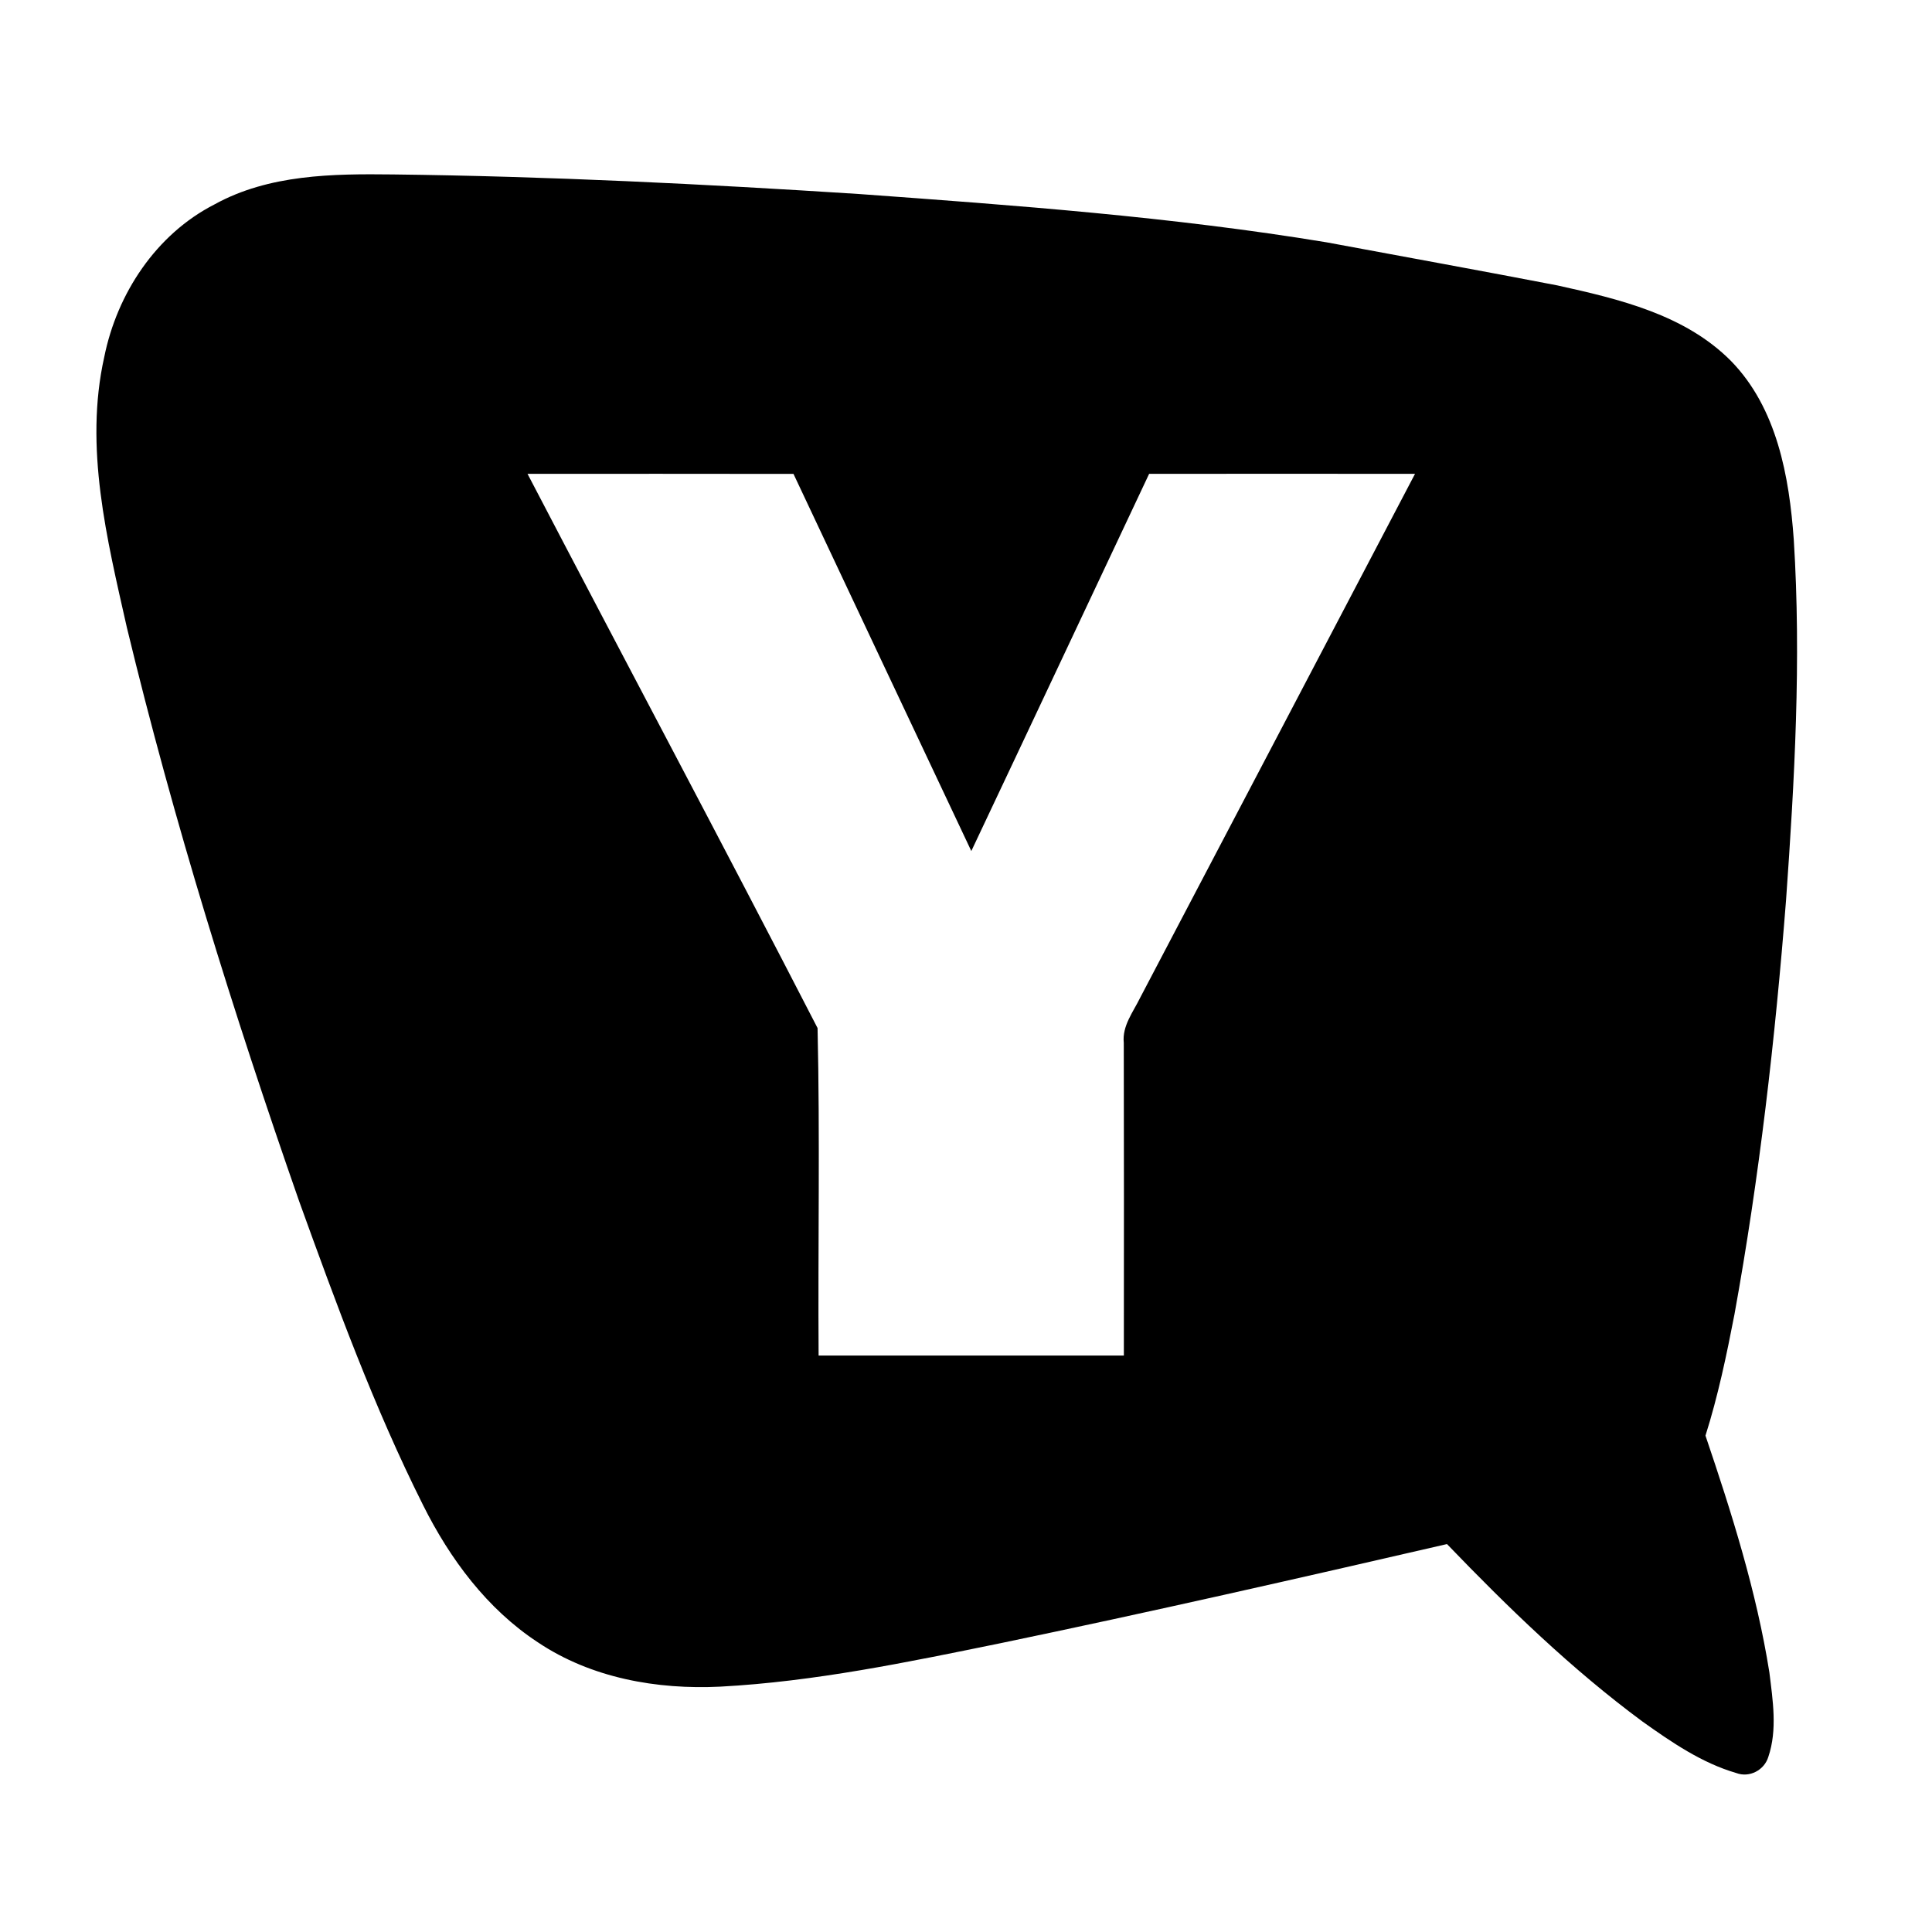 <svg width="24" height="24" viewBox="0 0 24 24" fill="none" xmlns="http://www.w3.org/2000/svg">
<path fill-rule="evenodd" clip-rule="evenodd" d="M2.665 2.539C3.341 2.166 4.132 2.158 4.884 2.167C6.814 2.19 8.744 2.286 10.67 2.41C12.611 2.551 14.556 2.693 16.478 3.01C17.434 3.188 18.39 3.361 19.344 3.545C20.109 3.714 20.93 3.907 21.502 4.483C22.074 5.068 22.227 5.919 22.283 6.705C22.377 8.196 22.293 9.692 22.187 11.181C22.052 12.905 21.855 14.626 21.546 16.328C21.448 16.835 21.342 17.341 21.186 17.834C21.512 18.796 21.82 19.77 21.98 20.776C22.022 21.121 22.081 21.487 21.967 21.824C21.917 21.99 21.732 22.087 21.568 22.025C21.139 21.9 20.764 21.642 20.404 21.386C19.522 20.734 18.733 19.969 17.975 19.181C16.131 19.606 14.284 20.027 12.431 20.412C11.28 20.647 10.125 20.889 8.949 20.952C8.163 20.991 7.344 20.846 6.681 20.401C6.051 19.988 5.589 19.365 5.256 18.698C4.646 17.482 4.178 16.201 3.716 14.922C2.898 12.58 2.158 10.207 1.576 7.795C1.329 6.698 1.044 5.557 1.295 4.435C1.454 3.646 1.939 2.91 2.665 2.539ZM6.553 5.886C7.751 8.183 8.971 10.47 10.156 12.771C10.187 14.126 10.16 15.483 10.169 16.839C11.433 16.84 12.697 16.839 13.961 16.839C13.962 15.544 13.963 14.25 13.96 12.955C13.938 12.744 14.077 12.572 14.164 12.393C15.303 10.225 16.44 8.056 17.578 5.886C16.477 5.885 15.376 5.886 14.275 5.886C13.538 7.448 12.805 9.01 12.066 10.572C11.328 9.01 10.593 7.449 9.857 5.887C8.756 5.885 7.655 5.886 6.553 5.886Z" fill="black"/>
</svg>
